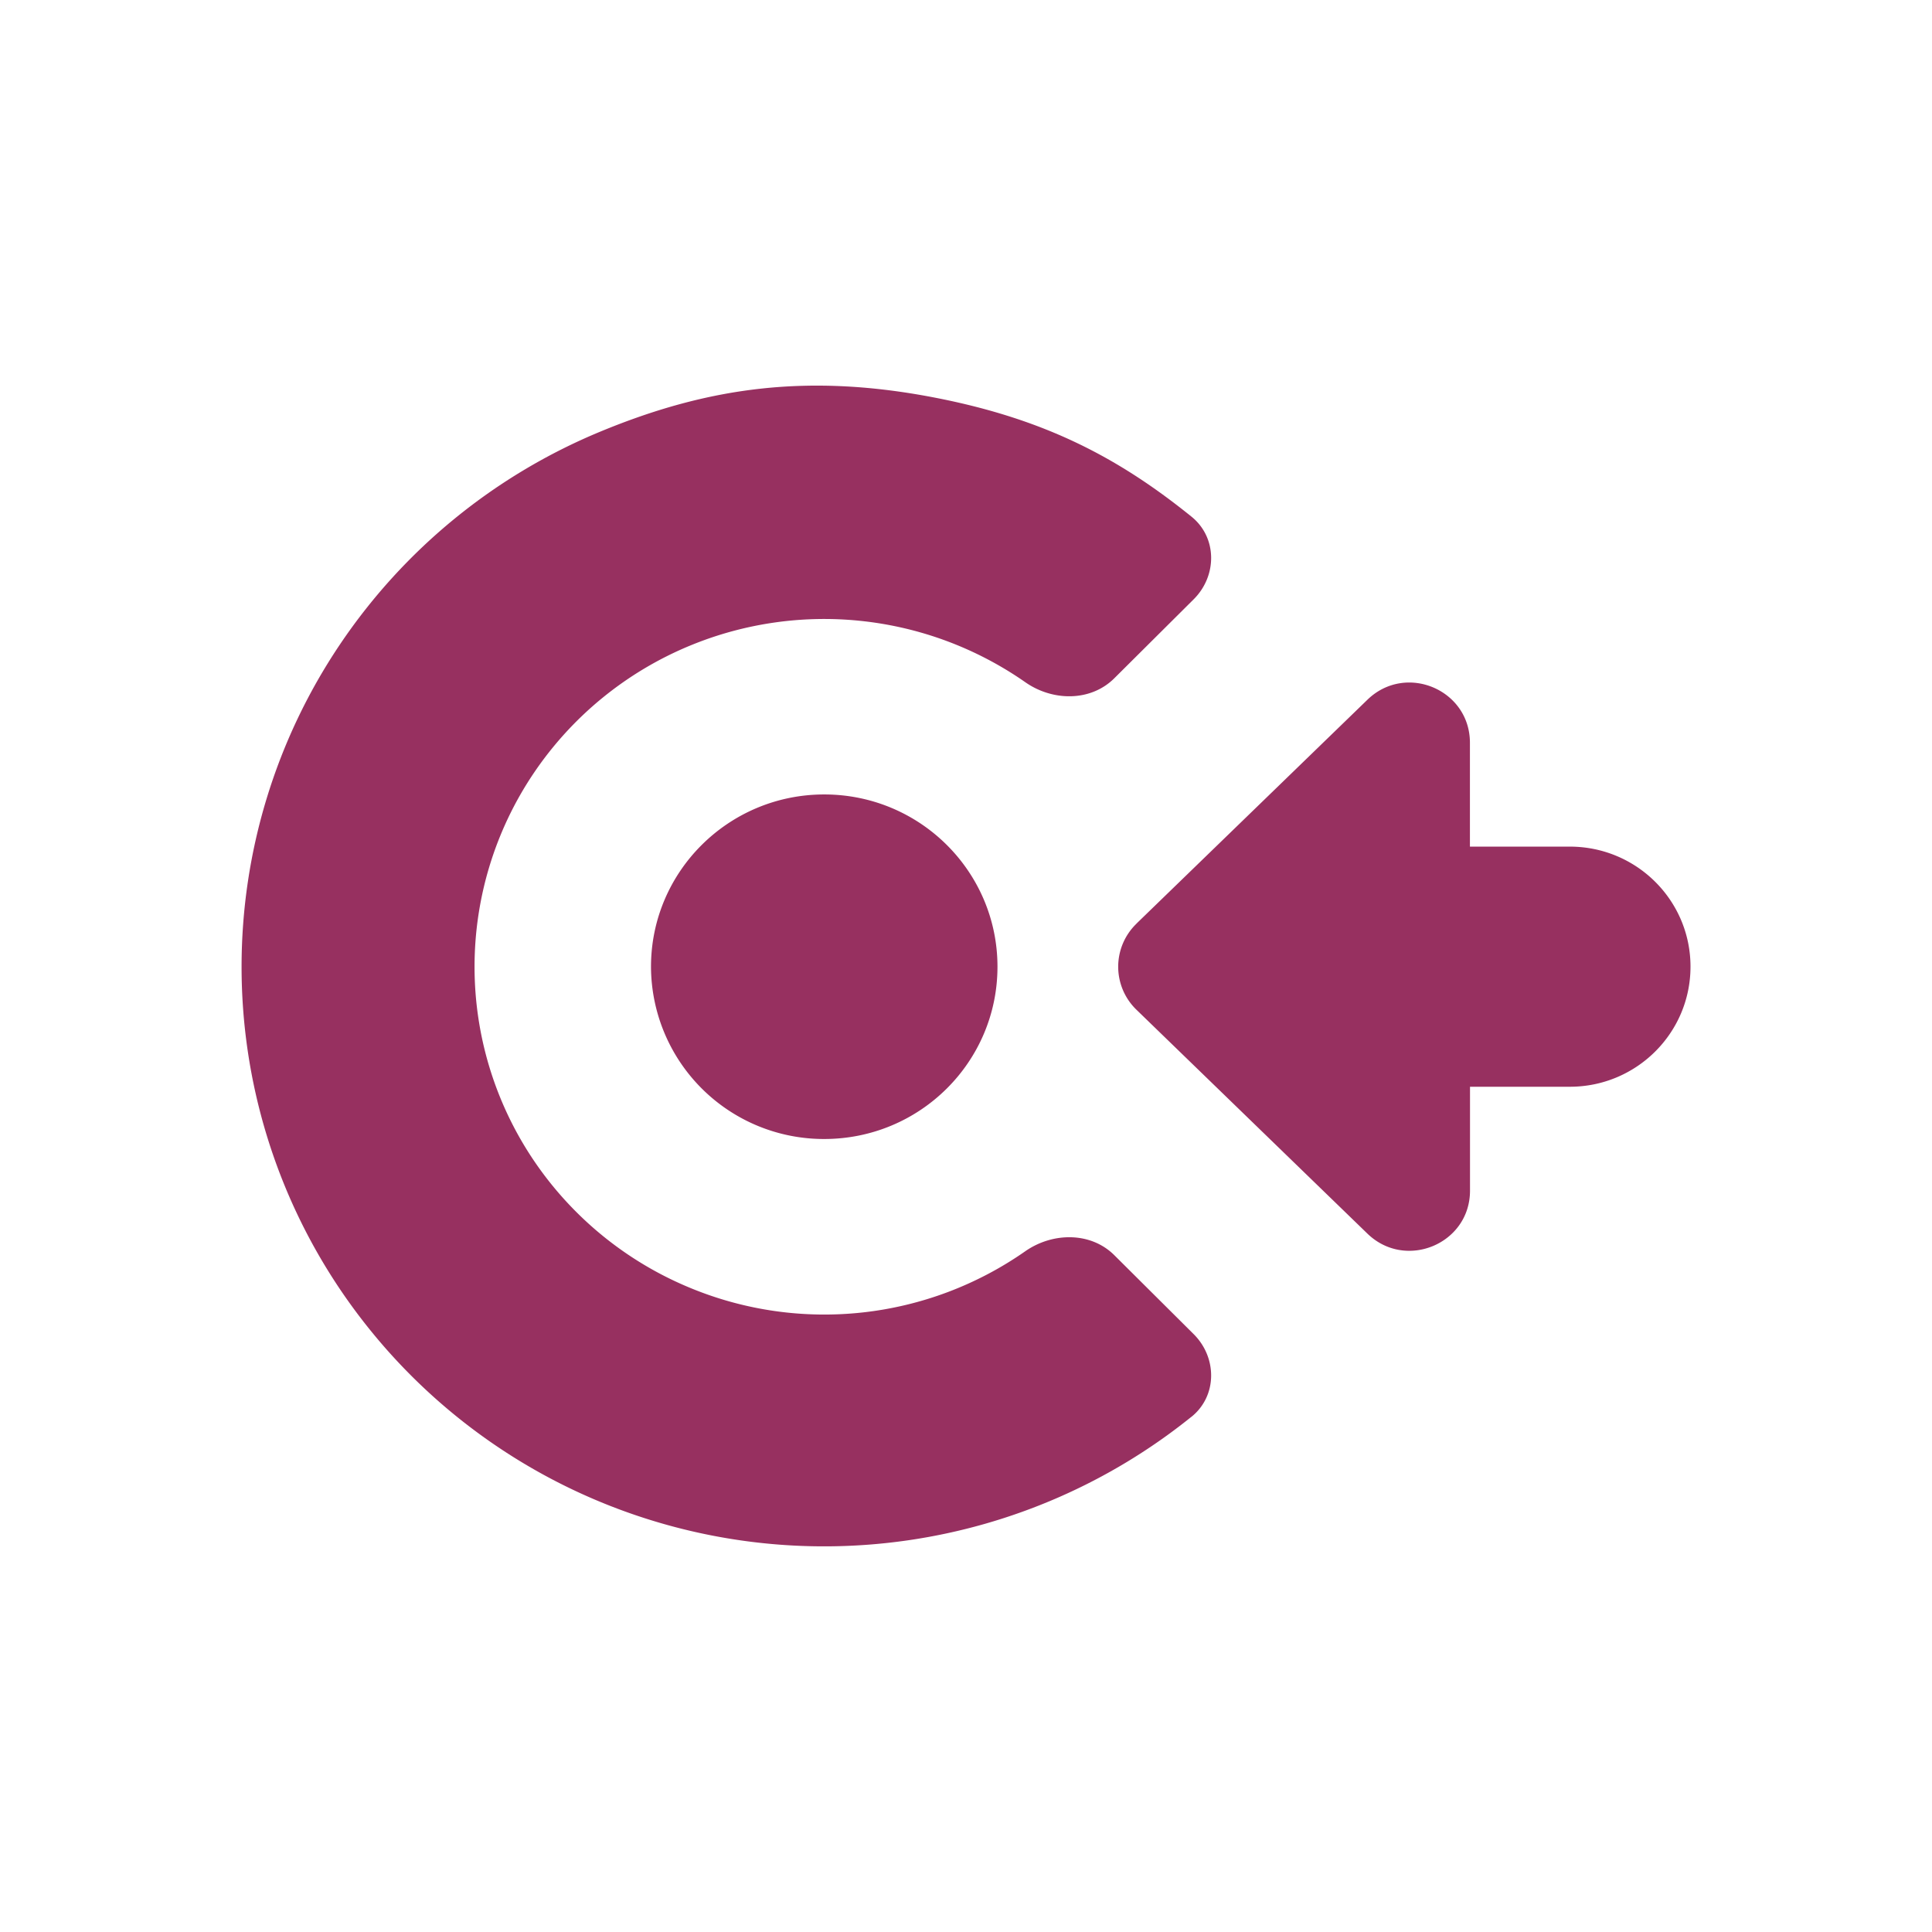 <svg viewBox="0 0 24 24" xmlns="http://www.w3.org/2000/svg" data-testid="Copilot icon" aria-label="Copilot response" style="height: 34px; width: 34px; fill: rgb(151, 48, 96);"><path fill-rule="evenodd" clip-rule="evenodd" d="M14.801 17.6c.322-.26.32-.736.027-1.027l-.987-.982c-.293-.29-.765-.284-1.104-.048a4.356 4.356 0 0 1-4.16.457 4.341 4.341 0 0 1-1.95-1.59 4.302 4.302 0 0 1 0-4.801 4.34 4.34 0 0 1 1.95-1.591 4.365 4.365 0 0 1 4.16.457c.339.237.81.243 1.104-.048l.987-.982c.293-.291.295-.767-.027-1.027-.91-.735-1.818-1.207-3.15-1.471-1.61-.319-2.86-.135-4.182.41A7.232 7.232 0 0 0 4.22 8.01a7.172 7.172 0 0 0 0 8 7.232 7.232 0 0 0 3.249 2.652A7.273 7.273 0 0 0 14.8 17.6Zm-.684-6.125a.743.743 0 0 0 0 1.068l2.87 2.782c.476.46 1.274.126 1.274-.534V13.5h1.24c.828 0 1.499-.668 1.499-1.492s-.671-1.491-1.5-1.491h-1.24v-1.29c0-.661-.797-.996-1.273-.535l-2.87 2.782Zm-1.726.534c0 1.183-.963 2.14-2.152 2.14a2.147 2.147 0 0 1-2.152-2.14c0-1.182.964-2.14 2.152-2.14 1.189 0 2.152.958 2.152 2.14Z"></path></svg>